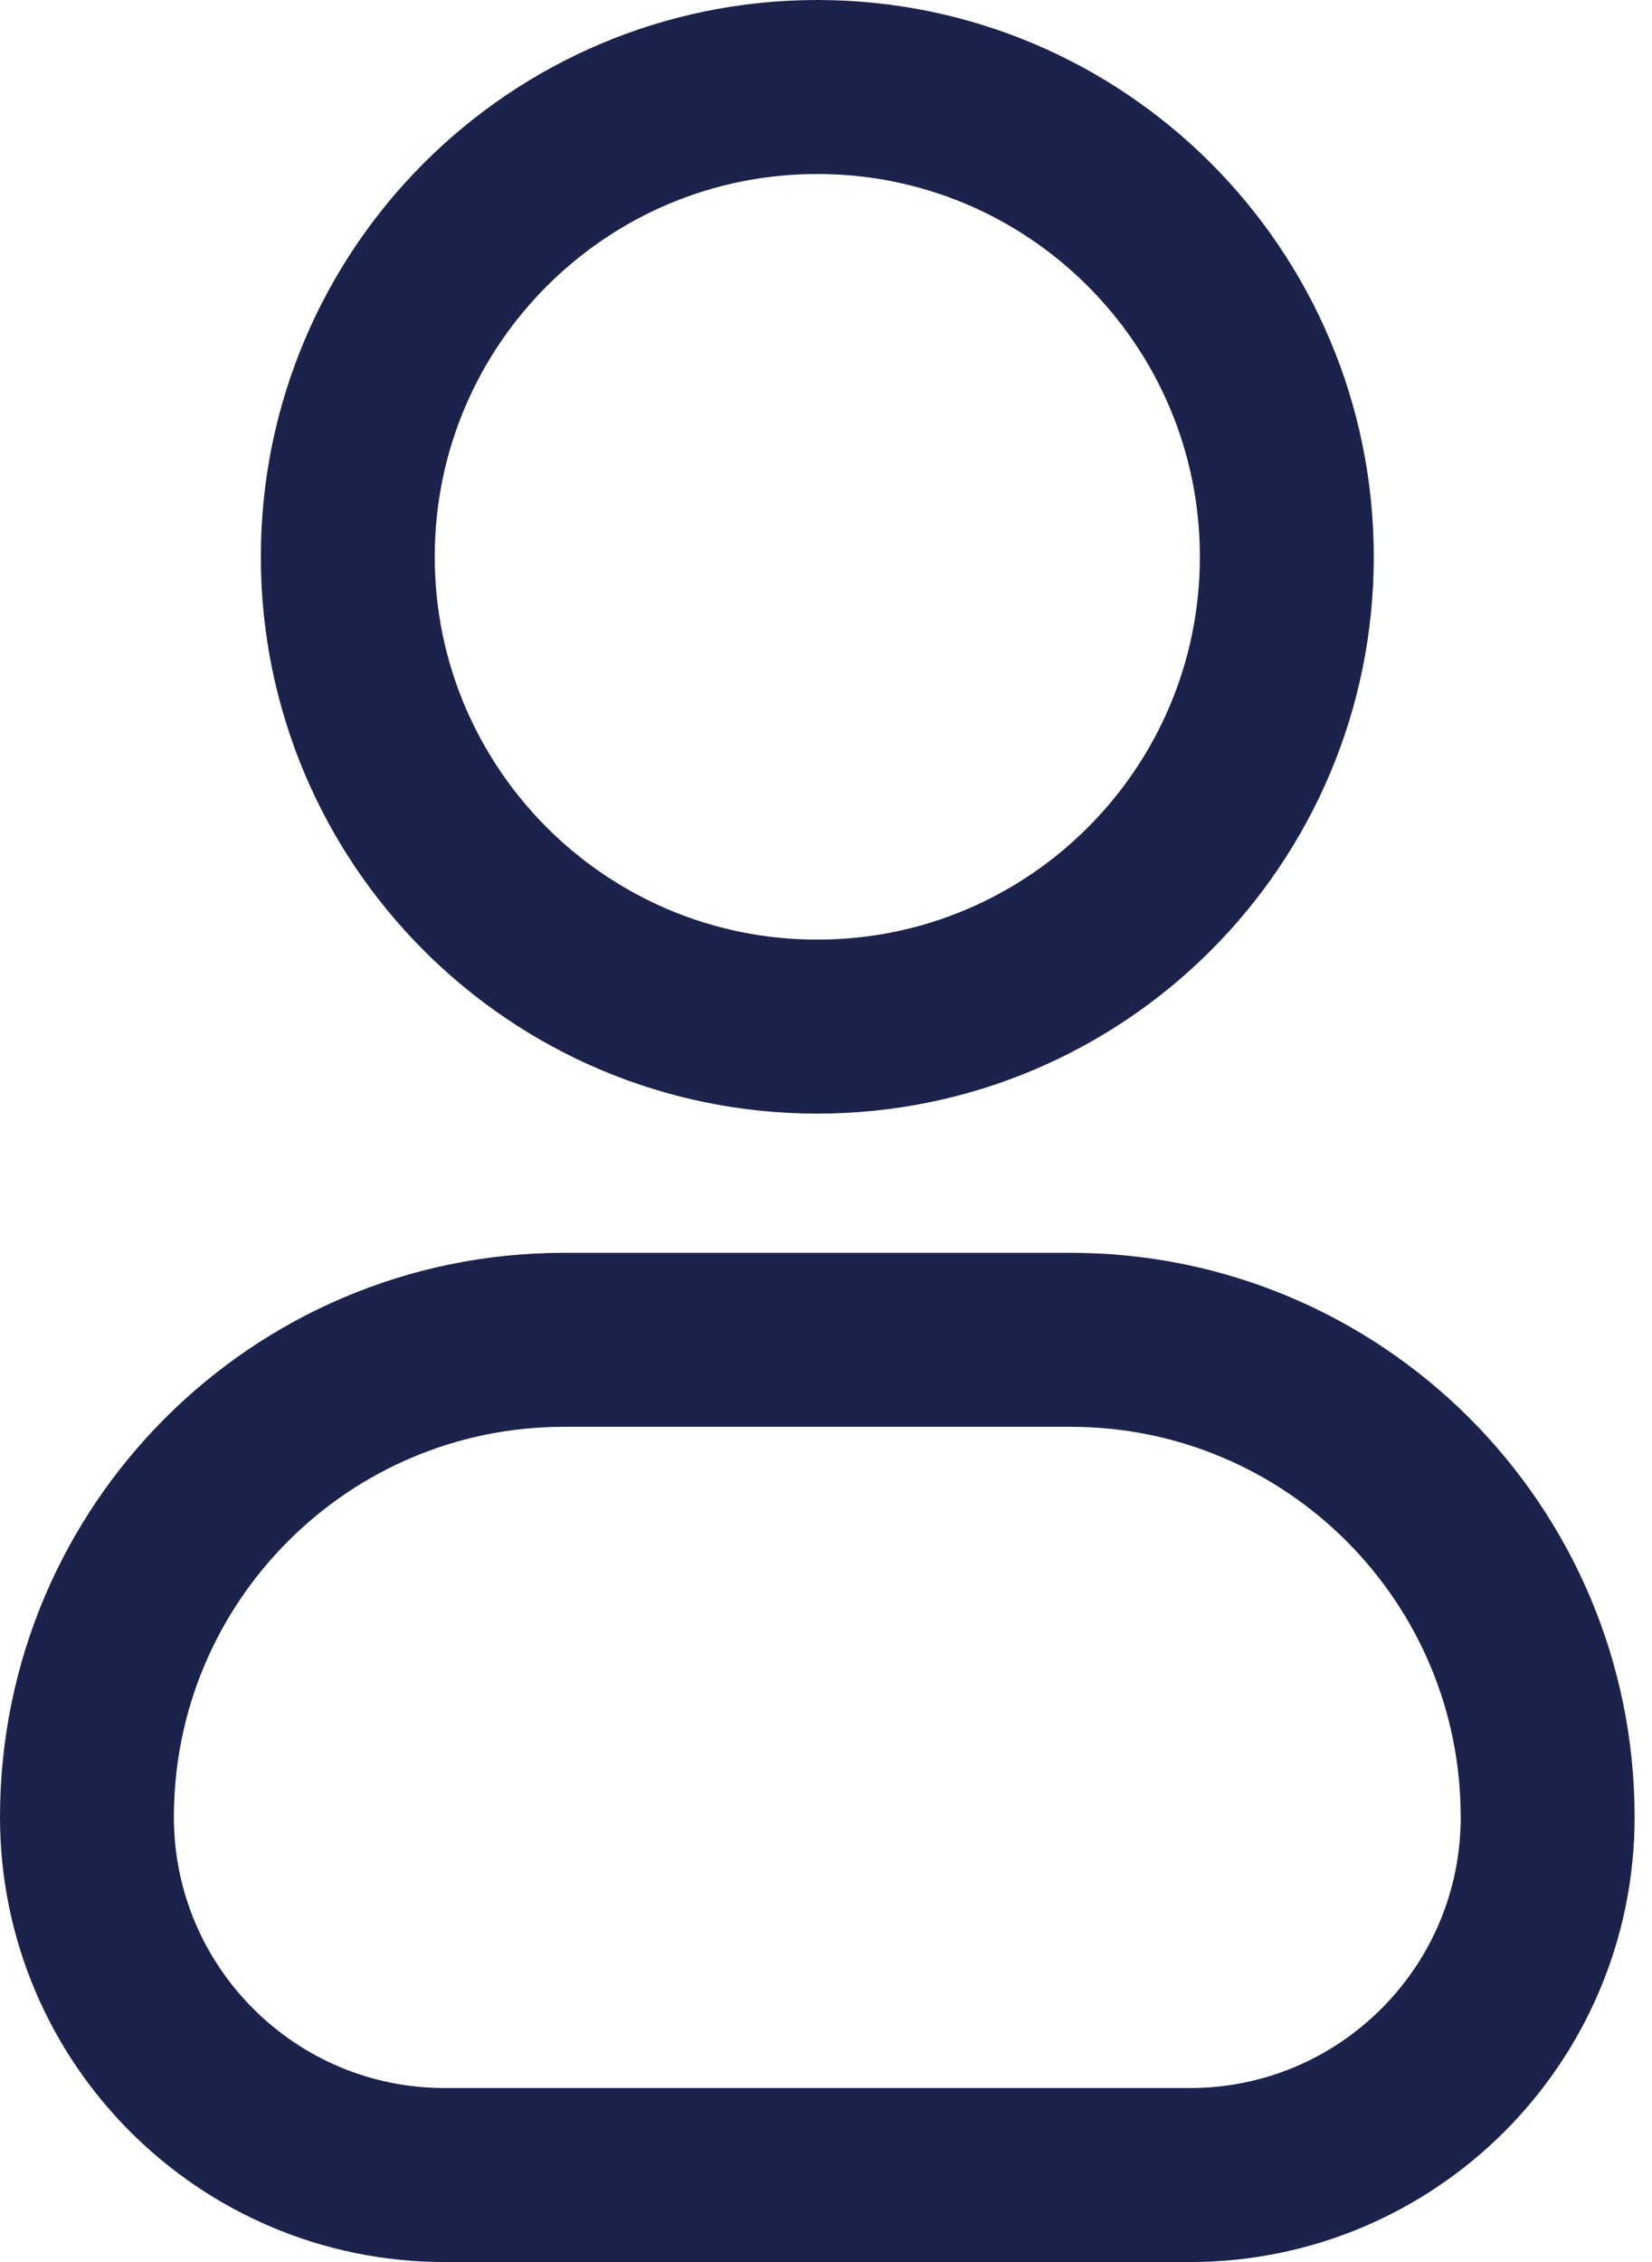 <svg xmlns="http://www.w3.org/2000/svg" width="19" height="26" viewBox="0 0 19 26" fill="none">
  <path d="M9.4 11.8C12.382 11.8 14.8 9.382 14.8 6.4C14.8 3.418 12.382 1 9.4 1C6.418 1 4 3.418 4 6.4C4 9.382 6.418 11.8 9.4 11.8Z" stroke="#1B224C" stroke-width="2" stroke-linecap="round" stroke-linejoin="round"/>
  <path d="M1 20.886C1 17.856 3.456 15.4 6.486 15.4H12.314C15.344 15.4 17.8 17.856 17.8 20.886C17.8 23.158 15.958 25 13.686 25H5.114C2.842 25 1 23.158 1 20.886Z" stroke="#1B224C" stroke-width="2"/>
</svg>